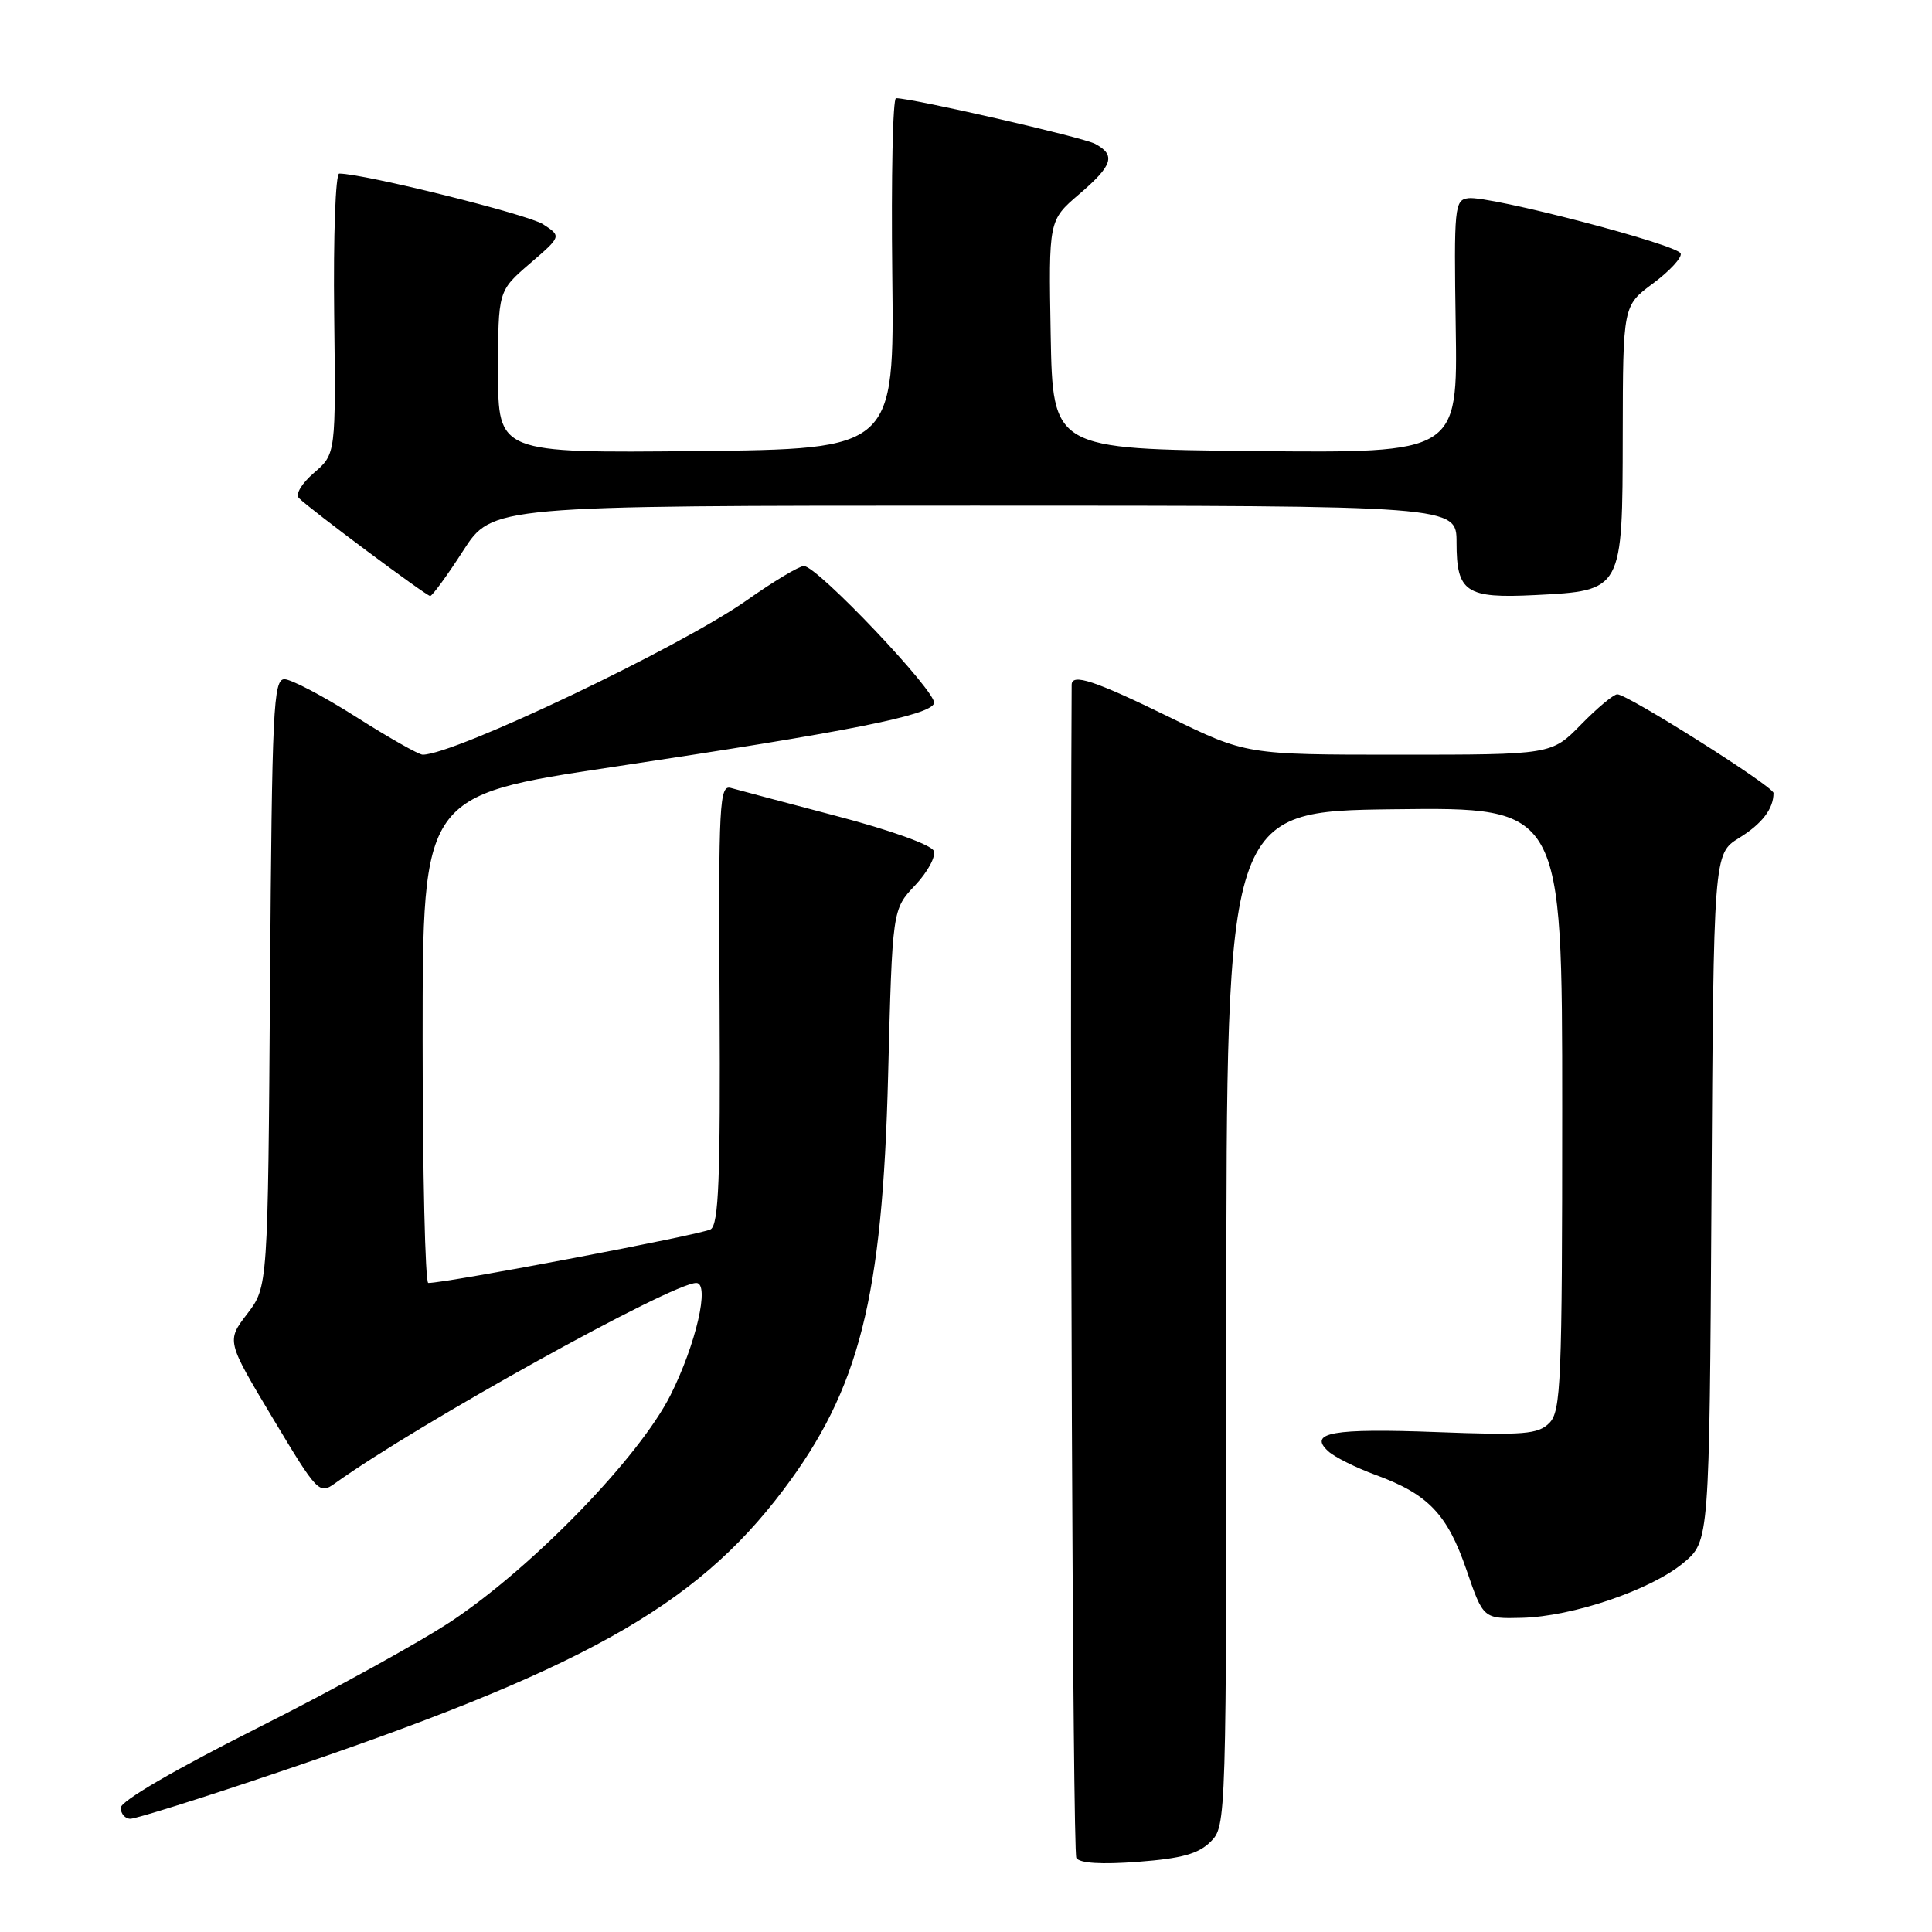 <?xml version="1.0" encoding="UTF-8" standalone="no"?>
<!DOCTYPE svg PUBLIC "-//W3C//DTD SVG 1.1//EN" "http://www.w3.org/Graphics/SVG/1.1/DTD/svg11.dtd" >
<svg xmlns="http://www.w3.org/2000/svg" xmlns:xlink="http://www.w3.org/1999/xlink" version="1.1" viewBox="0 0 256 256">
 <g >
 <path fill="currentColor"
d=" M 160.41 244.04 C 162.49 241.95 162.50 241.61 162.50 174.72 C 162.50 107.50 162.50 107.50 184.75 107.23 C 207.00 106.96 207.00 106.96 207.00 146.91 C 207.00 183.22 206.84 187.01 205.29 188.56 C 203.80 190.05 201.92 190.20 190.39 189.76 C 176.60 189.24 173.29 189.82 176.00 192.30 C 176.82 193.06 179.67 194.48 182.32 195.45 C 189.25 197.99 191.78 200.64 194.31 208.00 C 196.54 214.50 196.54 214.50 201.65 214.37 C 208.39 214.20 218.77 210.67 223.06 207.09 C 226.50 204.22 226.50 204.22 226.78 158.67 C 227.06 113.13 227.06 113.13 230.43 111.04 C 233.48 109.16 235.00 107.17 235.00 105.08 C 235.00 104.21 215.67 92.00 214.30 92.00 C 213.81 92.00 211.65 93.80 209.50 96.00 C 205.59 100.00 205.59 100.00 185.36 100.00 C 165.13 100.00 165.13 100.00 154.90 95.00 C 145.02 90.17 142.00 89.17 142.00 90.75 C 141.73 144.19 142.14 245.41 142.62 246.19 C 143.05 246.89 145.92 247.07 150.80 246.70 C 156.59 246.26 158.79 245.65 160.41 244.04 Z  M 36.03 235.12 C 76.99 221.34 92.06 212.97 103.76 197.47 C 113.89 184.05 116.93 172.04 117.68 142.50 C 118.24 120.50 118.24 120.50 121.25 117.32 C 122.91 115.56 124.03 113.51 123.73 112.75 C 123.43 111.96 117.93 109.98 110.85 108.13 C 104.06 106.34 97.76 104.67 96.85 104.41 C 95.33 103.97 95.20 106.38 95.35 133.00 C 95.47 156.20 95.23 162.23 94.17 162.89 C 93.08 163.57 59.20 170.01 56.75 170.00 C 56.34 170.00 56.00 155.47 56.00 137.70 C 56.00 105.41 56.00 105.41 81.25 101.62 C 112.55 96.92 123.23 94.80 123.77 93.19 C 124.23 91.80 108.30 75.00 106.52 75.00 C 105.90 75.00 102.49 77.04 98.95 79.54 C 90.12 85.76 60.23 100.00 56.01 100.00 C 55.49 100.00 51.52 97.75 47.19 95.00 C 42.86 92.25 38.58 90.00 37.69 90.00 C 36.22 90.00 36.04 93.88 35.78 130.25 C 35.50 170.50 35.50 170.50 32.76 174.09 C 30.01 177.68 30.01 177.68 36.12 187.88 C 42.06 197.79 42.30 198.04 44.37 196.56 C 55.38 188.66 89.04 170.00 92.26 170.00 C 94.10 170.00 92.22 178.16 88.83 184.89 C 84.71 193.06 70.81 207.43 60.00 214.69 C 55.88 217.46 44.29 223.85 34.25 228.90 C 23.13 234.50 16.00 238.65 16.00 239.54 C 16.00 240.34 16.58 241.00 17.28 241.00 C 17.99 241.00 26.42 238.36 36.03 235.12 Z  M 61.36 72.99 C 65.22 67.00 65.22 67.00 129.11 67.00 C 193.00 67.00 193.00 67.00 193.00 71.88 C 193.00 78.48 194.23 79.31 203.40 78.85 C 215.04 78.26 214.99 78.33 215.02 57.60 C 215.05 40.50 215.05 40.50 219.04 37.55 C 221.23 35.92 222.88 34.14 222.70 33.59 C 222.30 32.41 197.37 25.91 194.57 26.26 C 192.73 26.49 192.65 27.34 192.89 43.27 C 193.15 60.03 193.15 60.03 166.33 59.77 C 139.50 59.50 139.50 59.50 139.22 44.35 C 138.95 29.20 138.95 29.20 142.97 25.75 C 147.46 21.92 147.89 20.55 145.11 19.06 C 143.49 18.19 120.95 13.02 118.73 13.01 C 118.30 13.00 118.08 23.46 118.23 36.25 C 118.50 59.50 118.50 59.50 92.25 59.77 C 66.00 60.03 66.00 60.03 66.00 49.29 C 66.00 38.55 66.00 38.55 70.20 34.93 C 74.41 31.31 74.41 31.31 71.95 29.71 C 69.96 28.41 48.20 23.00 44.95 23.00 C 44.46 23.00 44.16 31.26 44.28 41.57 C 44.50 60.15 44.50 60.15 41.62 62.64 C 39.95 64.08 39.11 65.50 39.62 66.01 C 41.12 67.51 56.47 78.95 57.00 78.97 C 57.27 78.97 59.24 76.29 61.36 72.99 Z "/>
</g>
</svg>